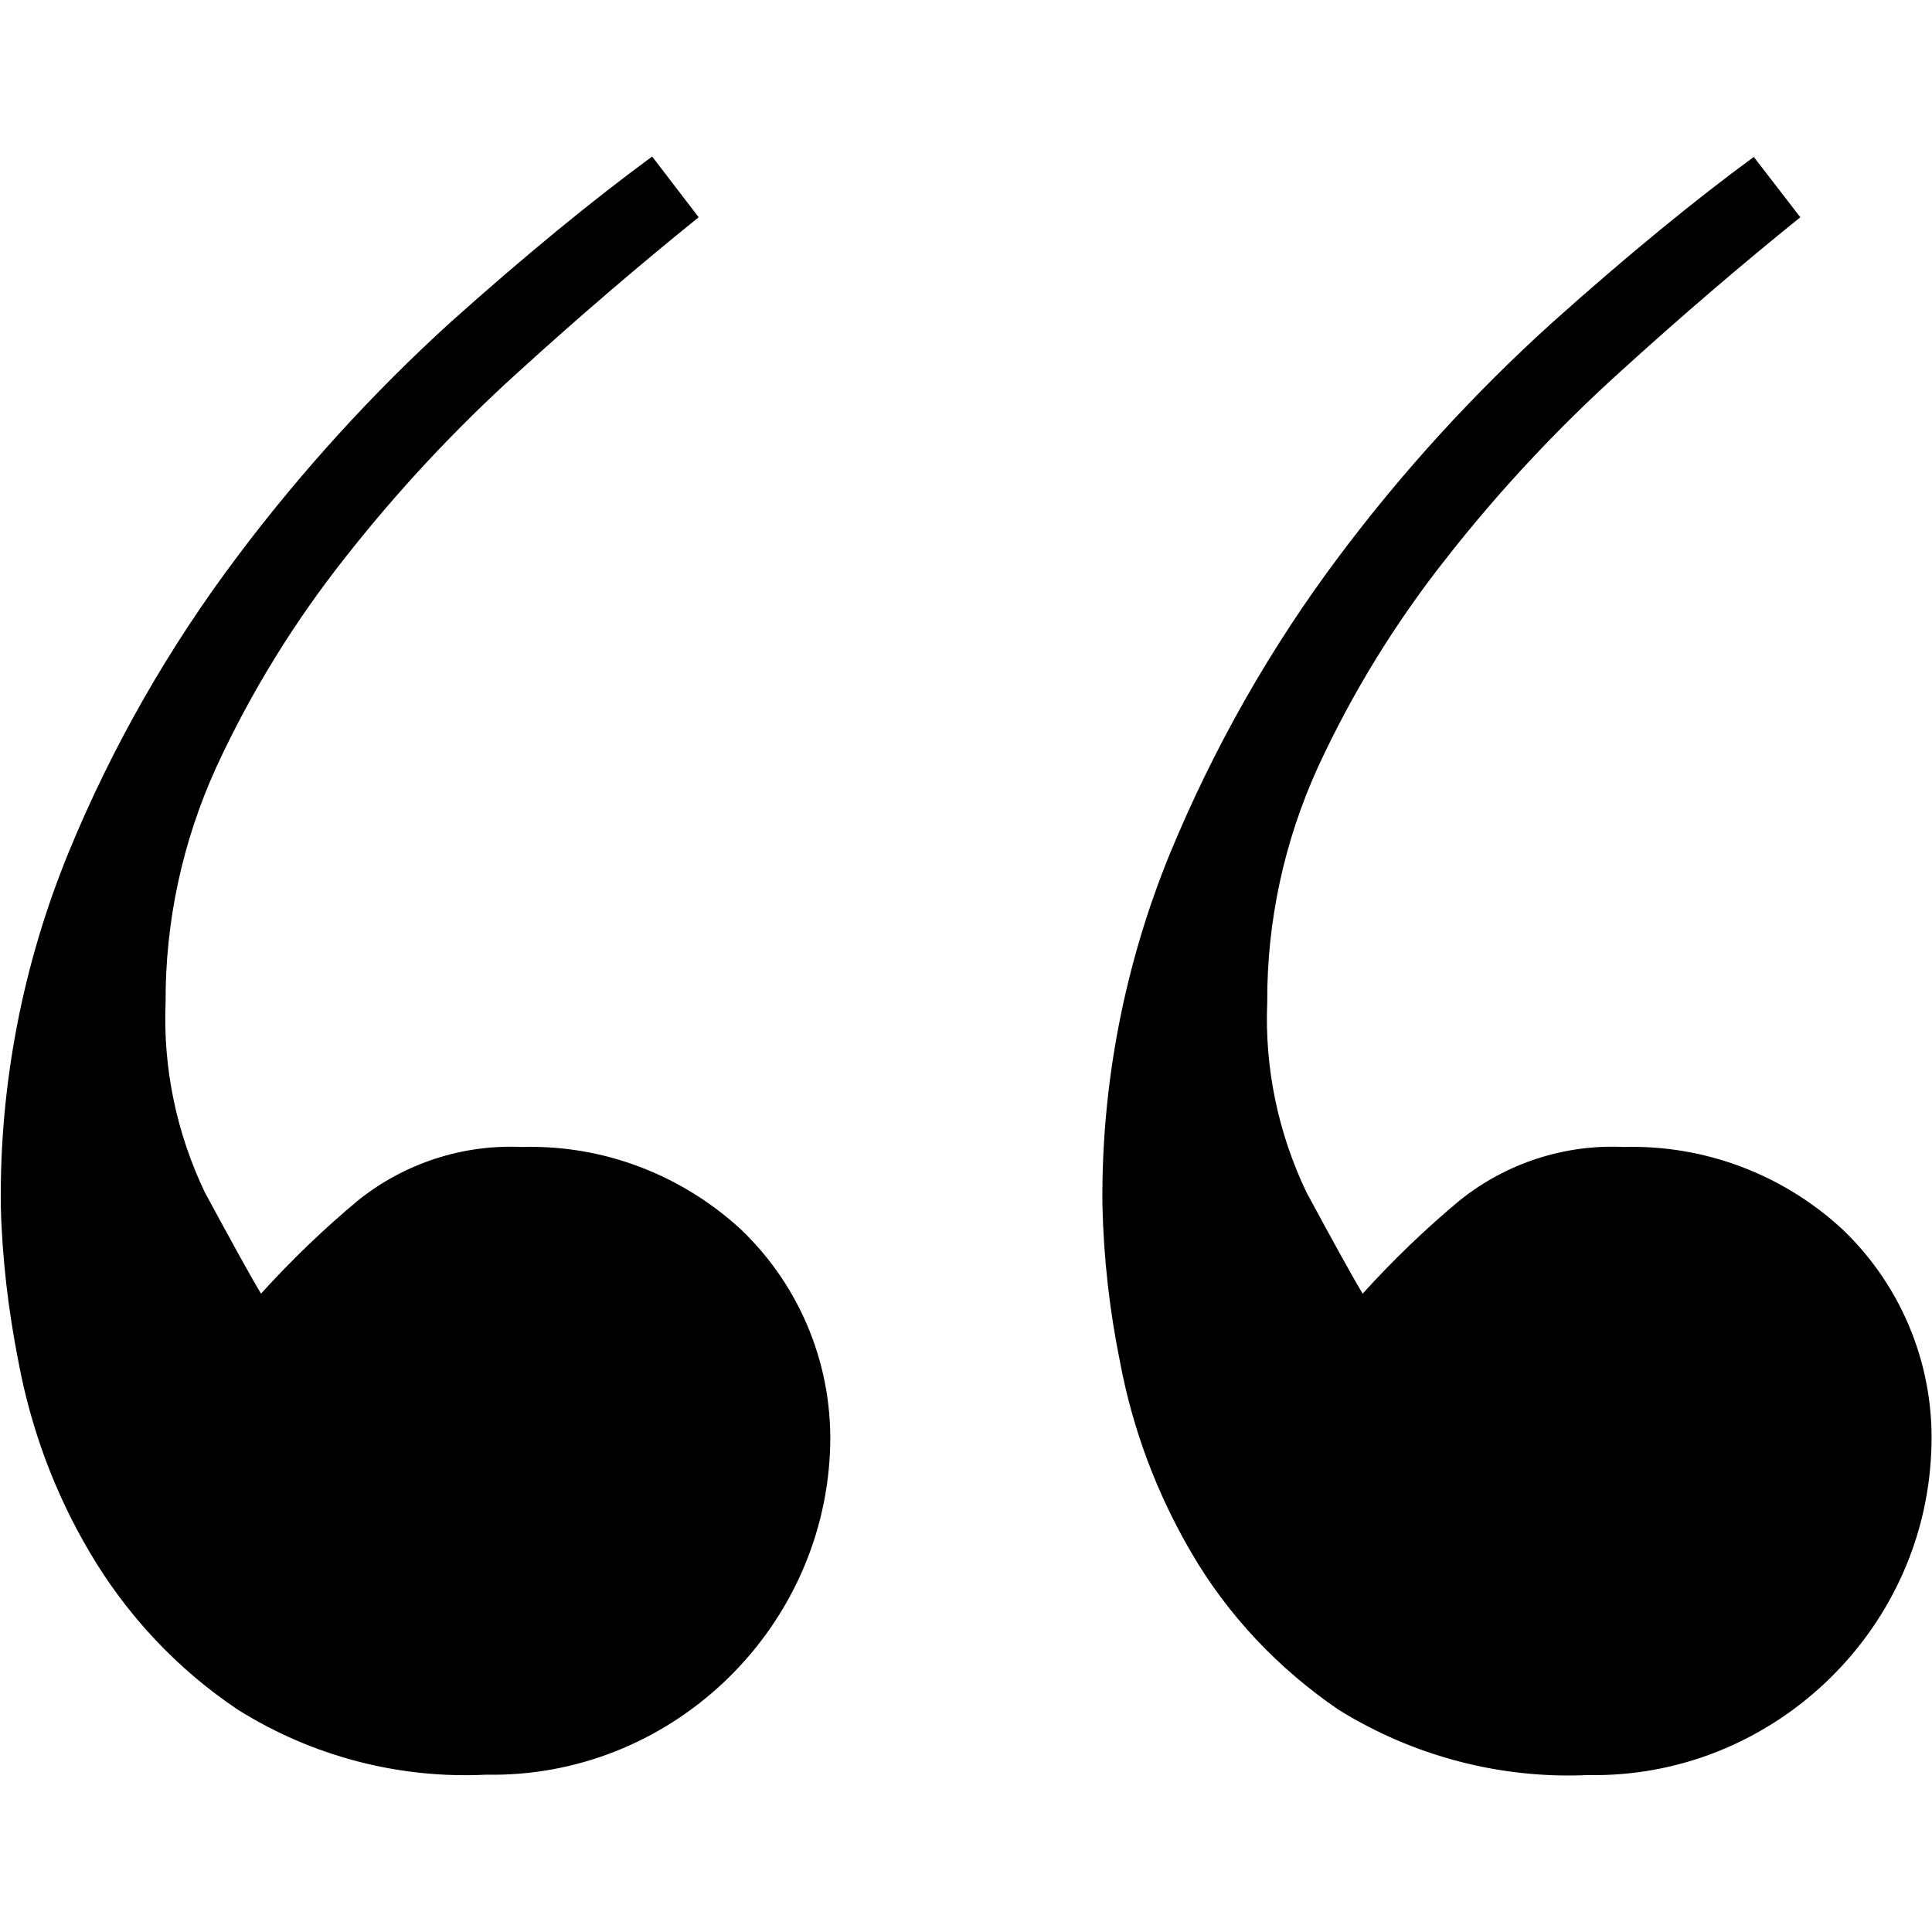<?xml version="1.0" encoding="UTF-8" standalone="no"?>
<!DOCTYPE svg PUBLIC "-//W3C//DTD SVG 1.1//EN" "http://www.w3.org/Graphics/SVG/1.1/DTD/svg11.dtd">
<svg width="100%" height="100%" viewBox="0 0 49 49" version="1.1" xmlns="http://www.w3.org/2000/svg" xmlns:xlink="http://www.w3.org/1999/xlink" xml:space="preserve" xmlns:serif="http://www.serif.com/" style="fill-rule:evenodd;clip-rule:evenodd;stroke-linejoin:round;stroke-miterlimit:2;">
    <g transform="matrix(1,0,0,1,-7175.02,-6978.16)">
        <path d="M7192.74,6983.67C7191.24,6984.88 7189.71,6986.19 7188.16,6987.6C7186.58,6989.03 7185.12,6990.59 7183.8,6992.27C7182.49,6993.92 7181.38,6995.72 7180.5,6997.63C7179.65,6999.5 7179.21,7001.53 7179.22,7003.58C7179.15,7005.25 7179.5,7006.91 7180.22,7008.41C7180.87,7009.61 7181.34,7010.47 7181.64,7010.97C7182.41,7010.12 7183.24,7009.32 7184.12,7008.59C7185.29,7007.66 7186.76,7007.18 7188.26,7007.25C7190.31,7007.19 7192.3,7007.95 7193.81,7009.34C7195.35,7010.81 7196.17,7012.87 7196.07,7014.99C7195.86,7019.6 7191.96,7023.26 7187.35,7023.17C7185.13,7023.28 7182.93,7022.7 7181.05,7021.52C7179.51,7020.49 7178.23,7019.12 7177.29,7017.52C7176.41,7016.03 7175.81,7014.41 7175.49,7012.71C7175.23,7011.39 7175.07,7010.05 7175.04,7008.71C7175.01,7005.65 7175.6,7002.61 7176.76,6999.78C7177.86,6997.1 7179.31,6994.57 7181.05,6992.26C7182.66,6990.12 7184.47,6988.13 7186.45,6986.33C7188.35,6984.63 7190.06,6983.23 7191.56,6982.13L7192.74,6983.67ZM7220.68,6983.67C7219.18,6984.88 7217.65,6986.19 7216.1,6987.6C7214.52,6989.03 7213.06,6990.59 7211.74,6992.27C7210.43,6993.92 7209.32,6995.72 7208.44,6997.63C7207.59,6999.5 7207.15,7001.53 7207.16,7003.58C7207.09,7005.25 7207.44,7006.91 7208.16,7008.41C7208.81,7009.61 7209.28,7010.47 7209.58,7010.97C7210.35,7010.12 7211.18,7009.32 7212.06,7008.59C7213.23,7007.66 7214.7,7007.18 7216.19,7007.25C7218.24,7007.19 7220.24,7007.94 7221.75,7009.34C7223.29,7010.81 7224.11,7012.88 7224,7015C7223.8,7019.61 7219.9,7023.27 7215.29,7023.18C7213.07,7023.28 7210.87,7022.7 7208.98,7021.53C7207.45,7020.49 7206.16,7019.13 7205.23,7017.53C7204.36,7016.04 7203.75,7014.42 7203.43,7012.72C7203.16,7011.4 7203.01,7010.06 7202.98,7008.72C7202.95,7005.66 7203.54,7002.62 7204.7,6999.79C7205.81,6997.11 7207.24,6994.59 7208.98,6992.27C7210.59,6990.12 7212.4,6988.14 7214.39,6986.34C7216.29,6984.64 7218,6983.24 7219.5,6982.14L7220.68,6983.67Z" style="fill-rule:nonzero;"/>
    </g>
</svg>
